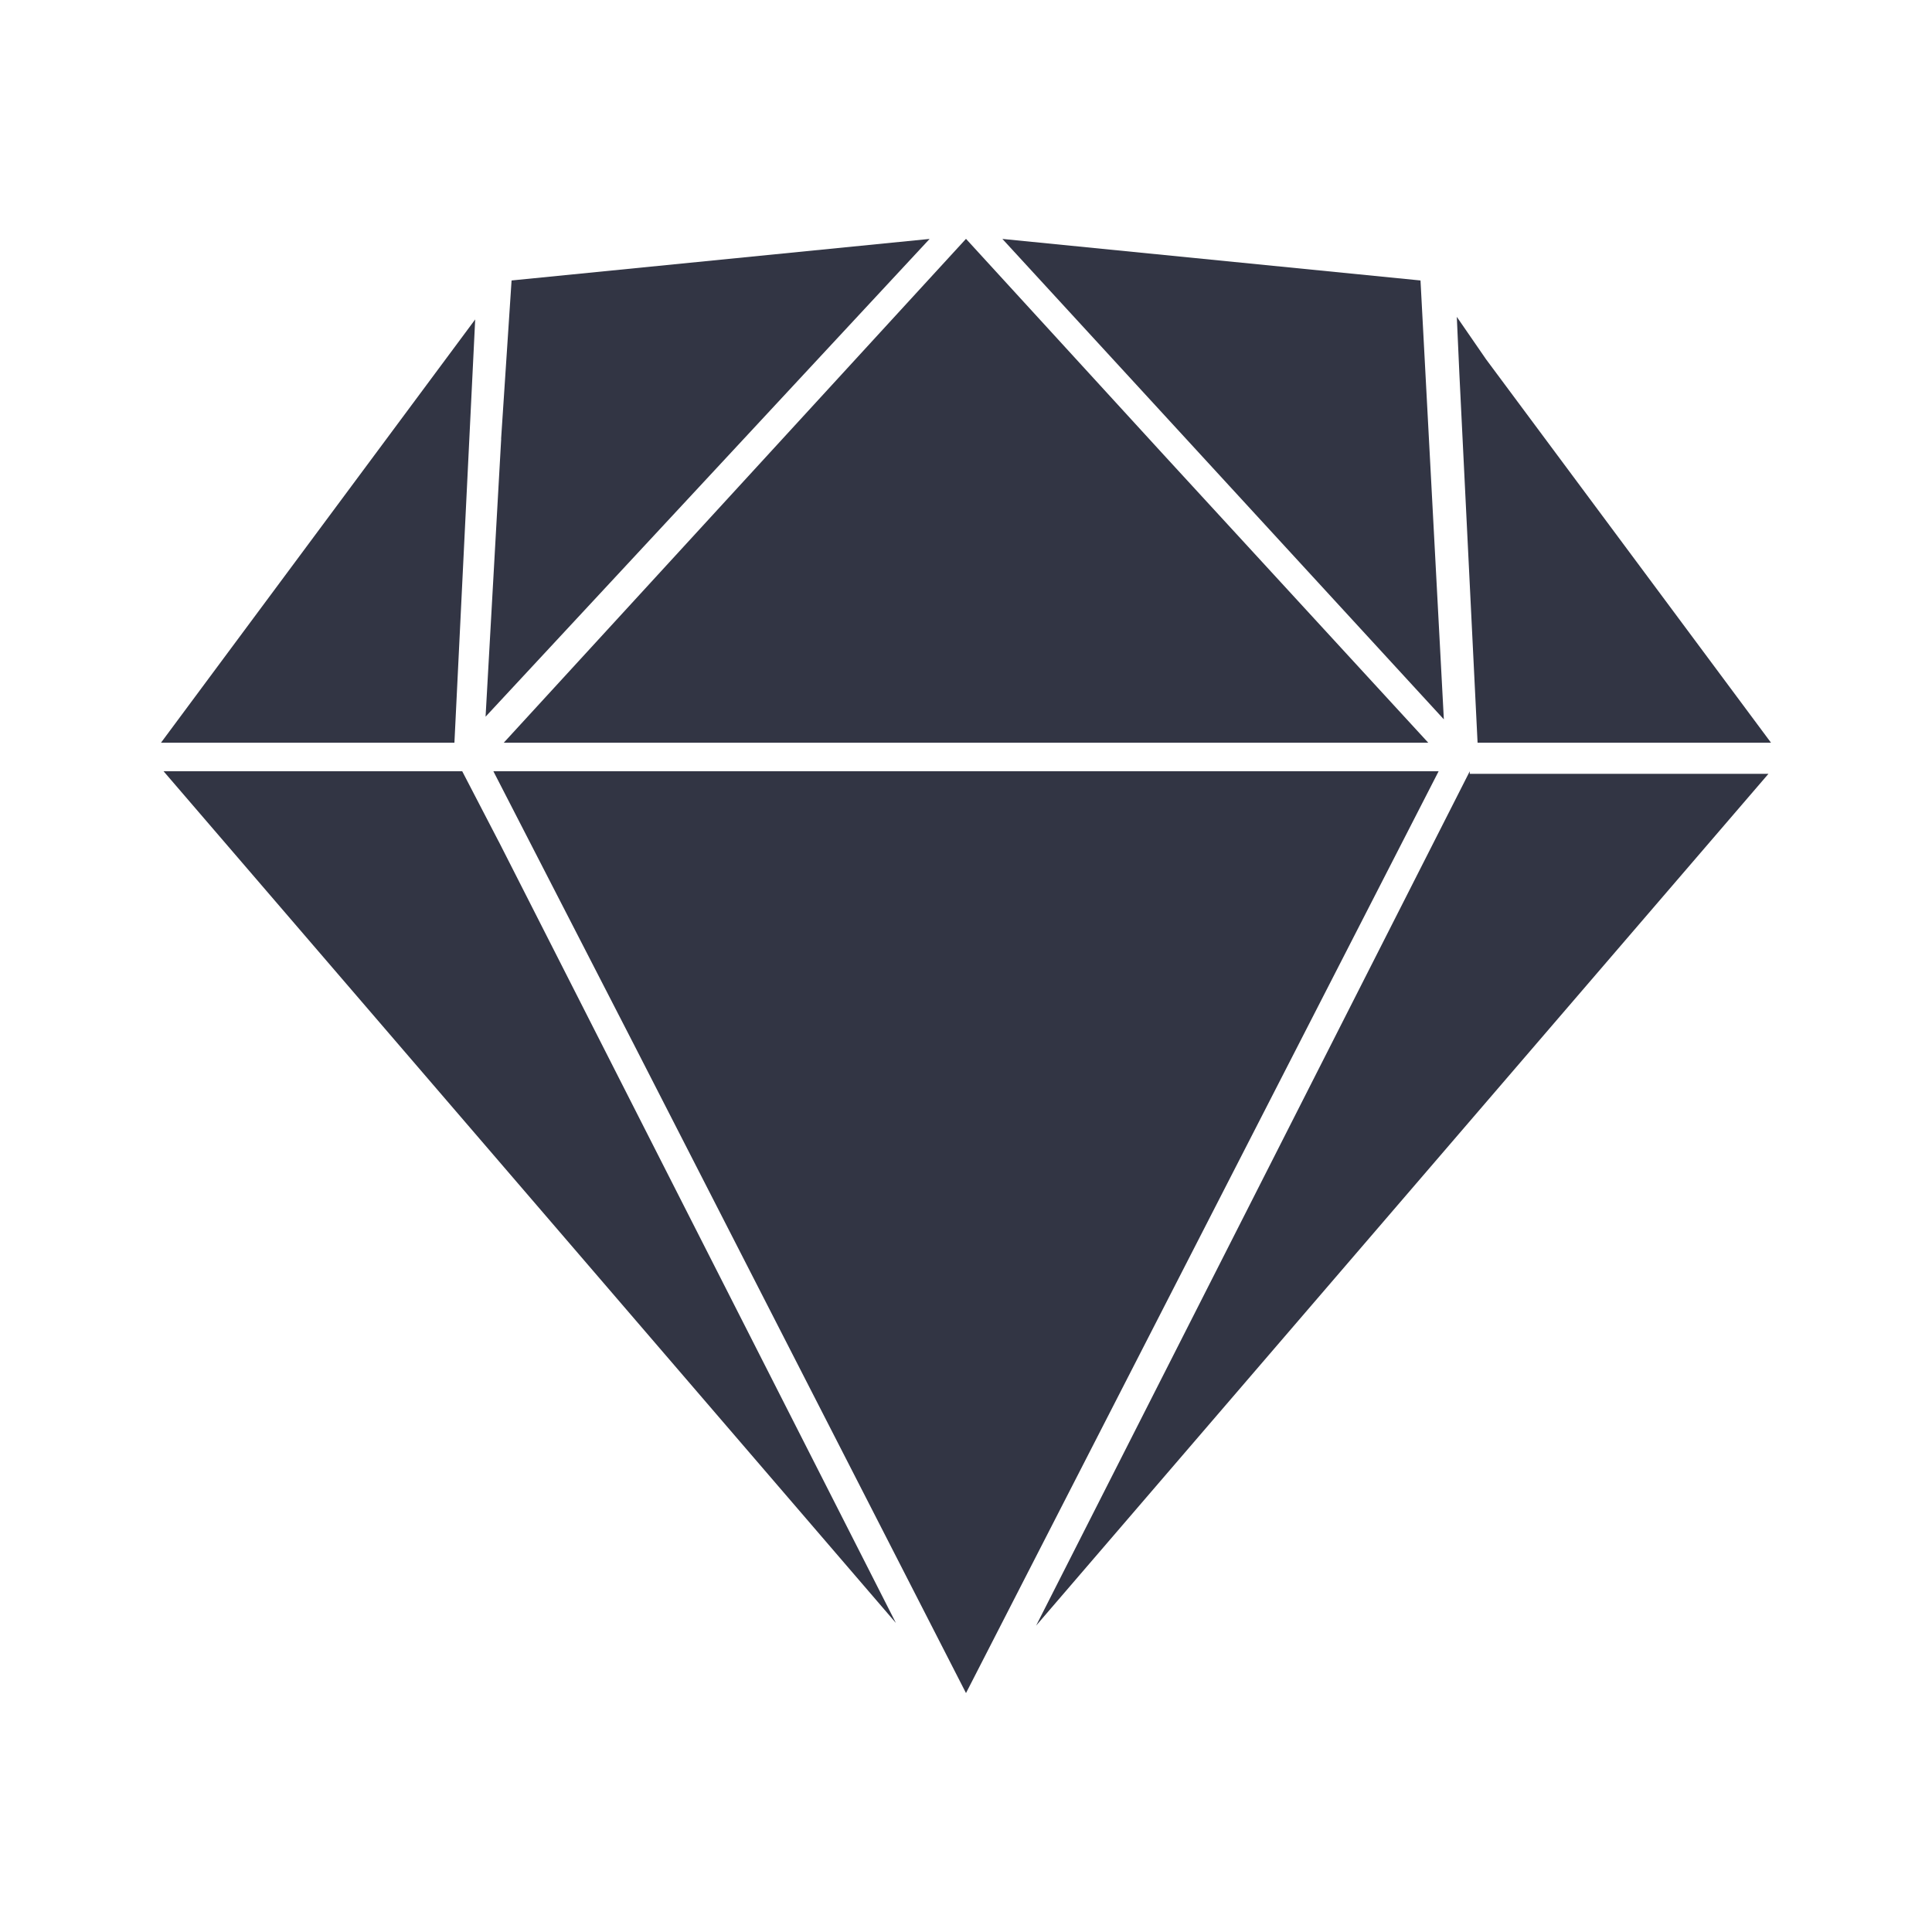 <svg viewBox="0 0 24 24" fill="none" xmlns="http://www.w3.org/2000/svg"><path d="M2.742 8.226l-.742 1h3.645l.258-5.258-3.161 4.258zm14.903-4.742l-5.193-.516 5.484 5.968-.29-5.452zM6.194 10.452l-.452-.871h-3.71l9.097 10.58-4.935-9.71zm.064-1.226h11.484l-3.29-3.58L12 2.967 6.258 9.226zm12 .355l-5.387 10.613 9.097-10.581h-3.71V9.58zm.194-5.13l-.355-.515.032.71.226 4.58H22l-3.548-4.774zm-12.226 1l-.194 3.452 5.516-5.935-5.193.516-.13 1.968zm11.645 4.13H6.129l1.742 3.387L12 21.032l5.871-11.451z" fill="#323544"/></svg>
